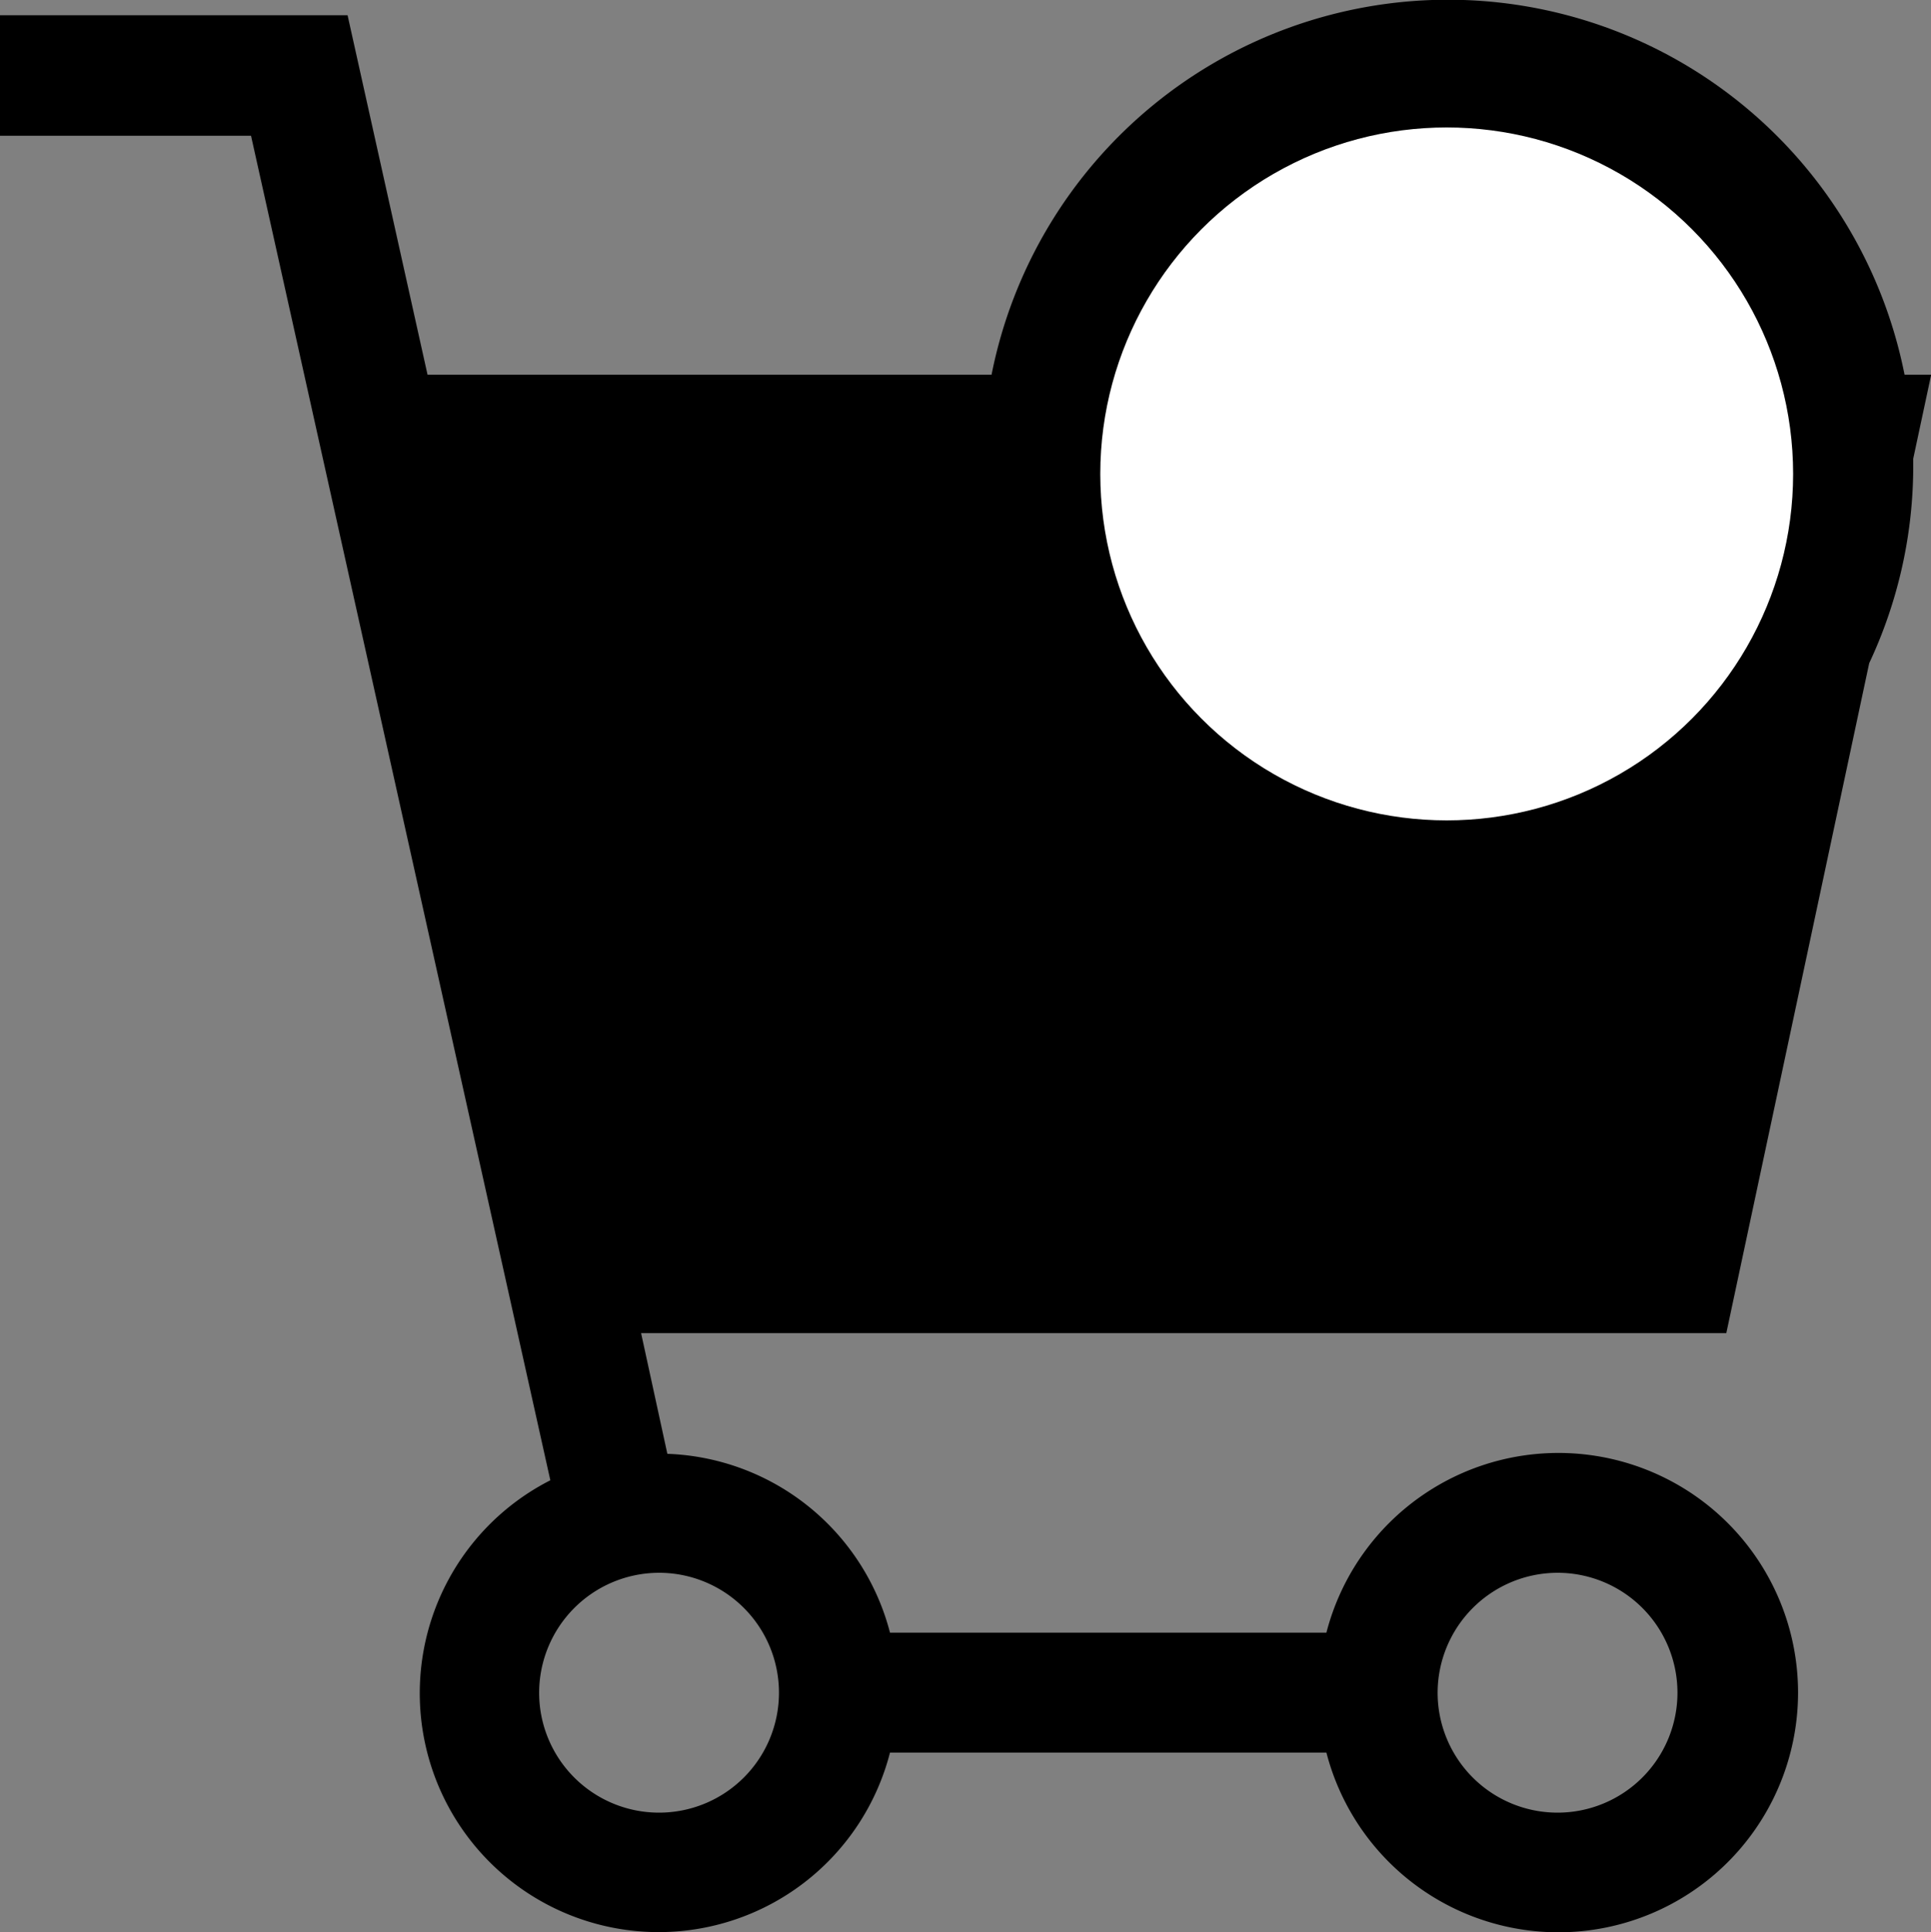 <svg id="Layer_1" data-name="Layer 1" xmlns="http://www.w3.org/2000/svg" viewBox="0 0 100 100.05"><rect x="0" y="0" width="100" height="100.05" fill="#808080" stroke="none"/><defs><style>.cls-1{fill:#fff;}</style></defs><title>cart_item_filled</title><path d="M146.6,85.31a24,24,0,0,0,2.28-10.24c0-.12,0-.23,0-.35l.93-4.35h-1.38a24.1,24.1,0,0,0-47.28,0H71.94L67.8,51.76h-18V58h13L78.3,127.62a12.37,12.37,0,1,0,17.59,14.1h22.6a12.41,12.41,0,1,0,0-6.21H95.89a12.37,12.37,0,0,0-11.53-9.26L83,120h56.2Zm-16.15,47.1a6.21,6.21,0,1,1-6.2,6.21A6.22,6.22,0,0,1,130.45,132.41Zm-46.53,0a6.21,6.21,0,1,1-6.2,6.21A6.22,6.22,0,0,1,83.92,132.41Z" transform="translate(-49.8 -50.97)"/><circle class="cls-1" cx="74.92" cy="24.54" r="17.94"/></svg>